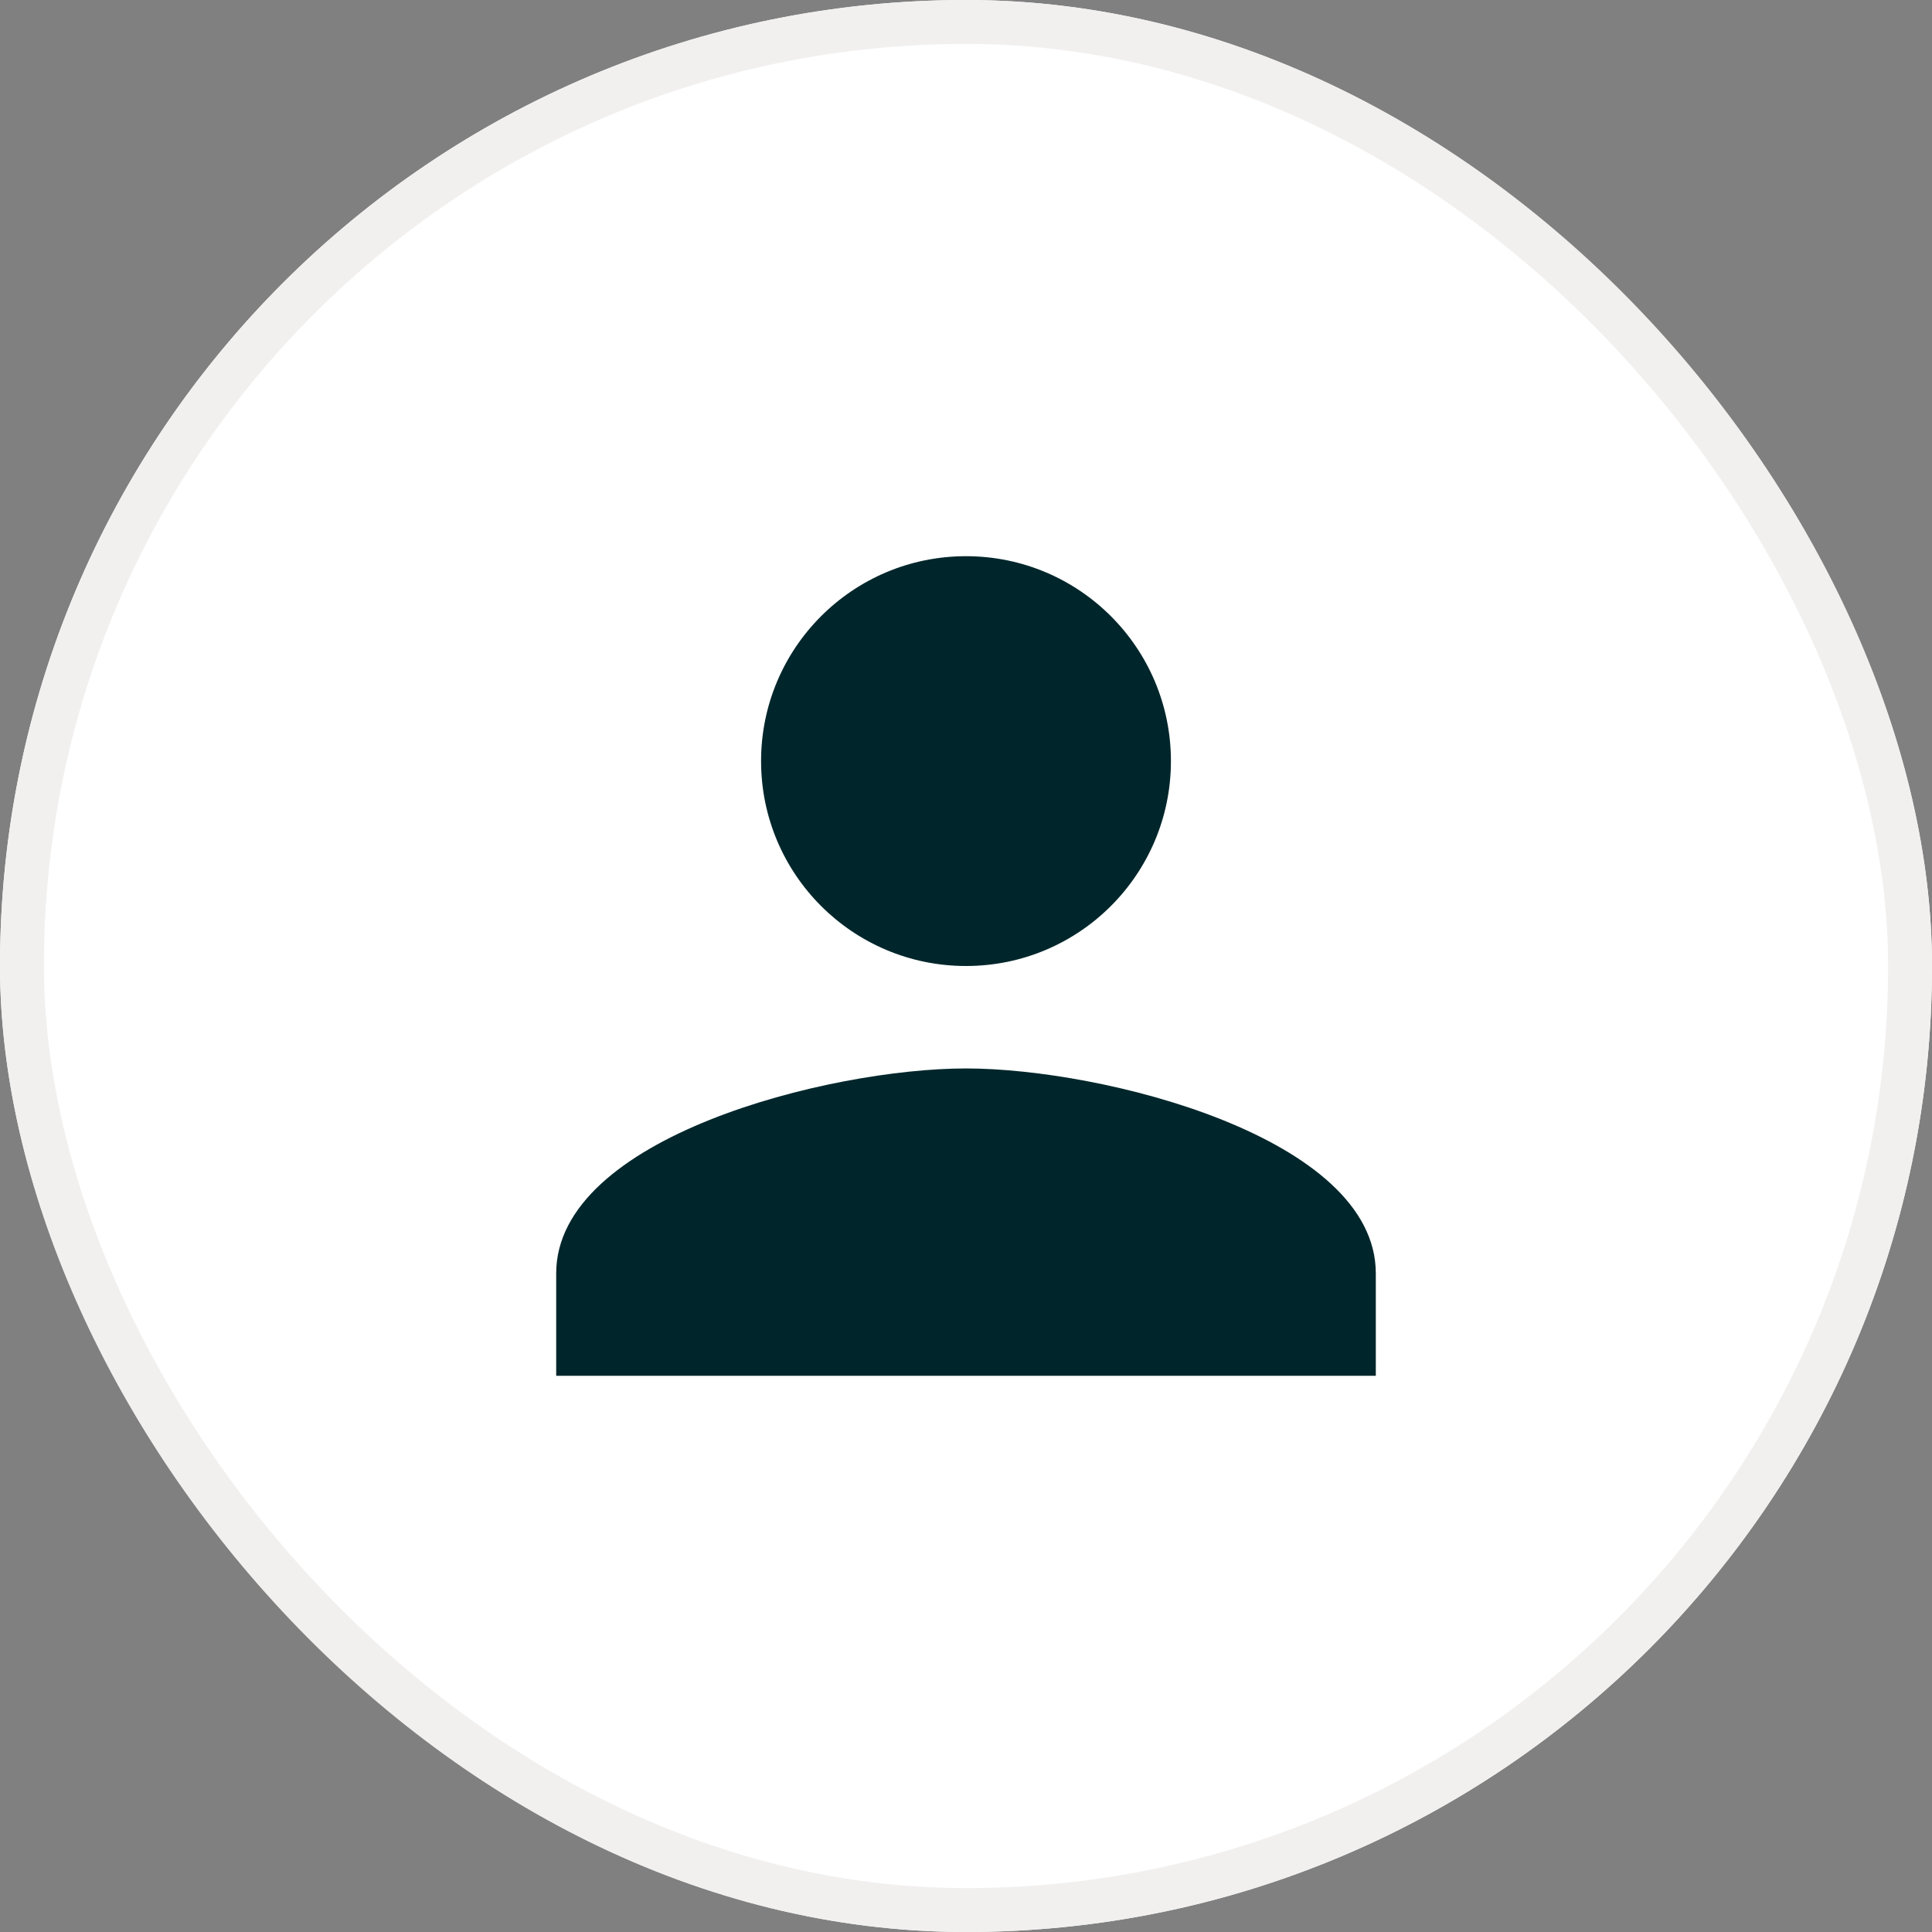 <svg width="44" height="44" viewBox="0 0 44 44" fill="none" xmlns="http://www.w3.org/2000/svg">
<rect x="0" y="0" width="44" height="44" fill="#808080" stroke="none"/>
<g clip-path="url(#clip0_1105_827)">
<rect width="44" height="44" fill="white"/>
<path d="M22 22C24.578 22 26.667 19.912 26.667 17.333C26.667 14.755 24.578 12.667 22 12.667C19.422 12.667 17.333 14.755 17.333 17.333C17.333 19.912 19.422 22 22 22ZM22 24.333C18.885 24.333 12.667 25.897 12.667 29V31.333H31.333V29C31.333 25.897 25.115 24.333 22 24.333Z" fill="#00262B"/>
</g>
<rect x="0.5" y="0.5" width="43" height="43" rx="21.5" stroke="#F2F0EF"/>
<defs>
<clipPath id="clip0_1105_827">
<rect width="44" height="44" rx="22" fill="white"/>
</clipPath>
</defs>
</svg>
